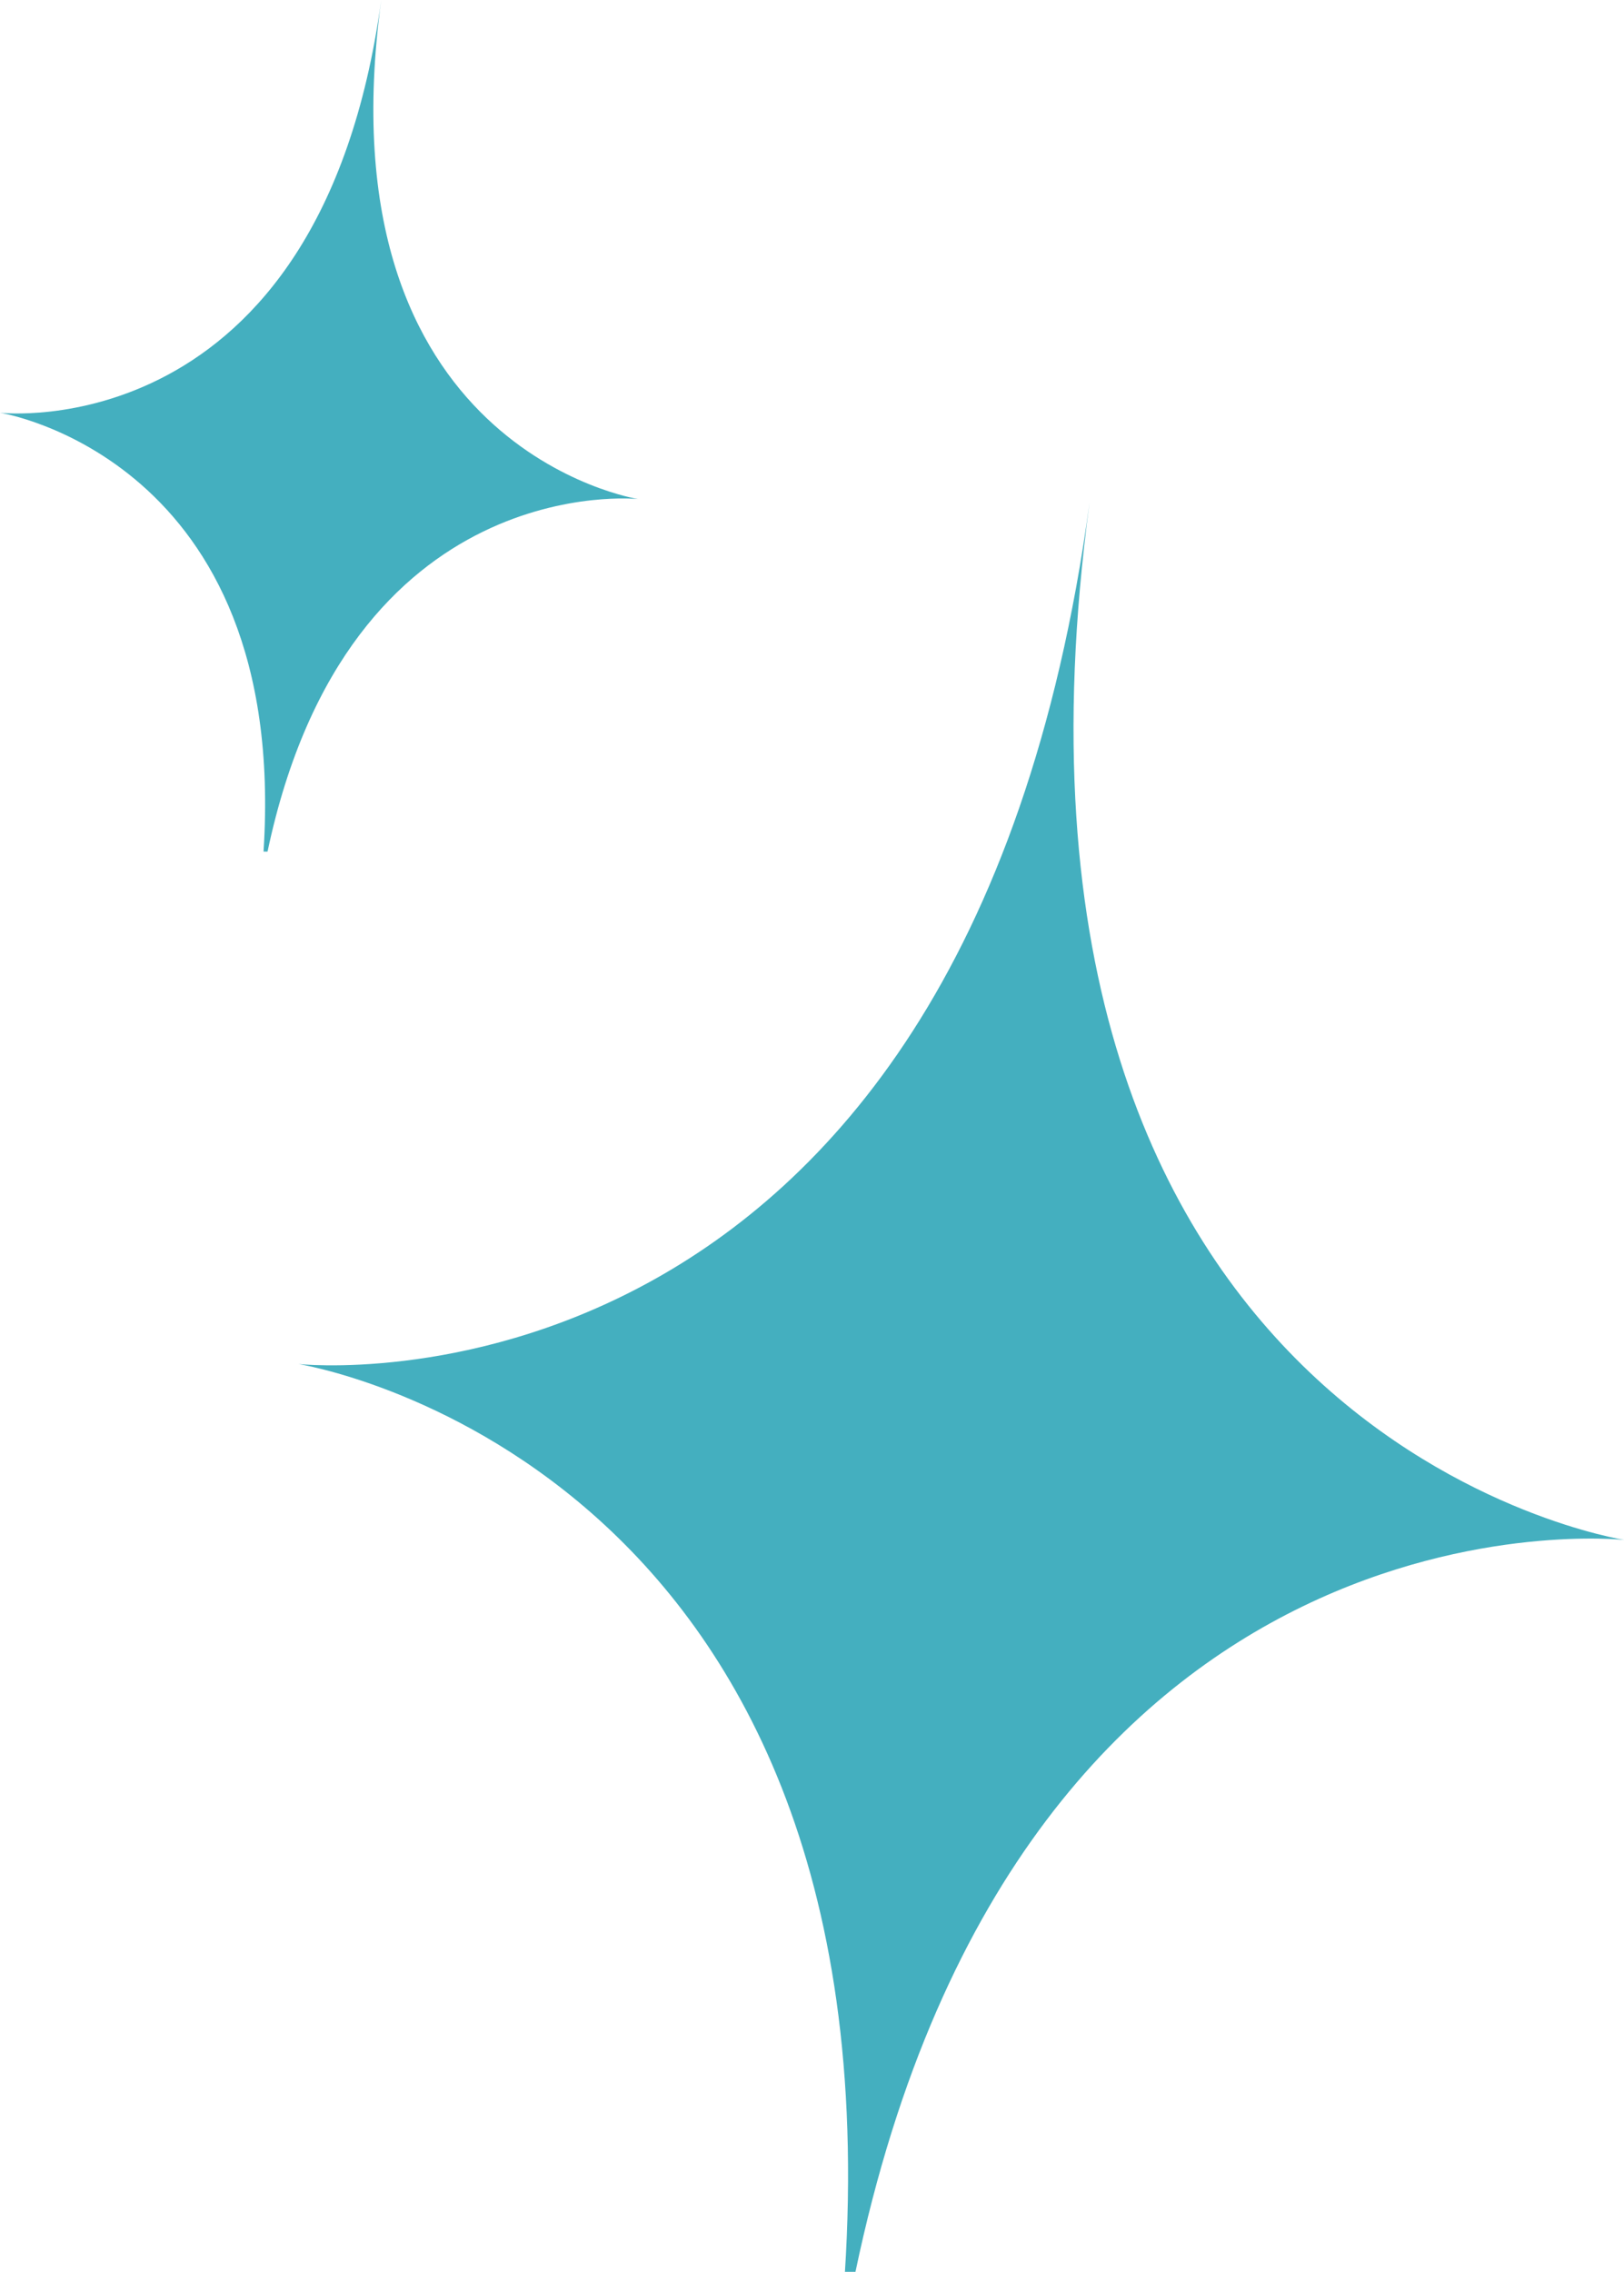<svg xmlns="http://www.w3.org/2000/svg" viewBox="0 0 24.28 33.96"><defs><style>.cls-1{fill:#44afbf;}</style></defs><title>dopamine-sparkle_1</title><g id="Capa_2" data-name="Capa 2"><g id="Capa_3" data-name="Capa 3"><path class="cls-1" d="M12.78,34l-.15,0c.79-12.21-8.17-13.61-8.17-13.61S14.4,21.48,16.29,7.51c-1.89,14,8,15.51,8,15.51s-9-1-11.5,10.94Z"/><path class="cls-1" d="M4,12.73H3.94C4.32,6.85,0,6.17,0,6.17S4.78,6.72,5.7,0C4.78,6.72,9.54,7.46,9.54,7.46S5.21,7,4,12.73Z"/></g></g></svg>